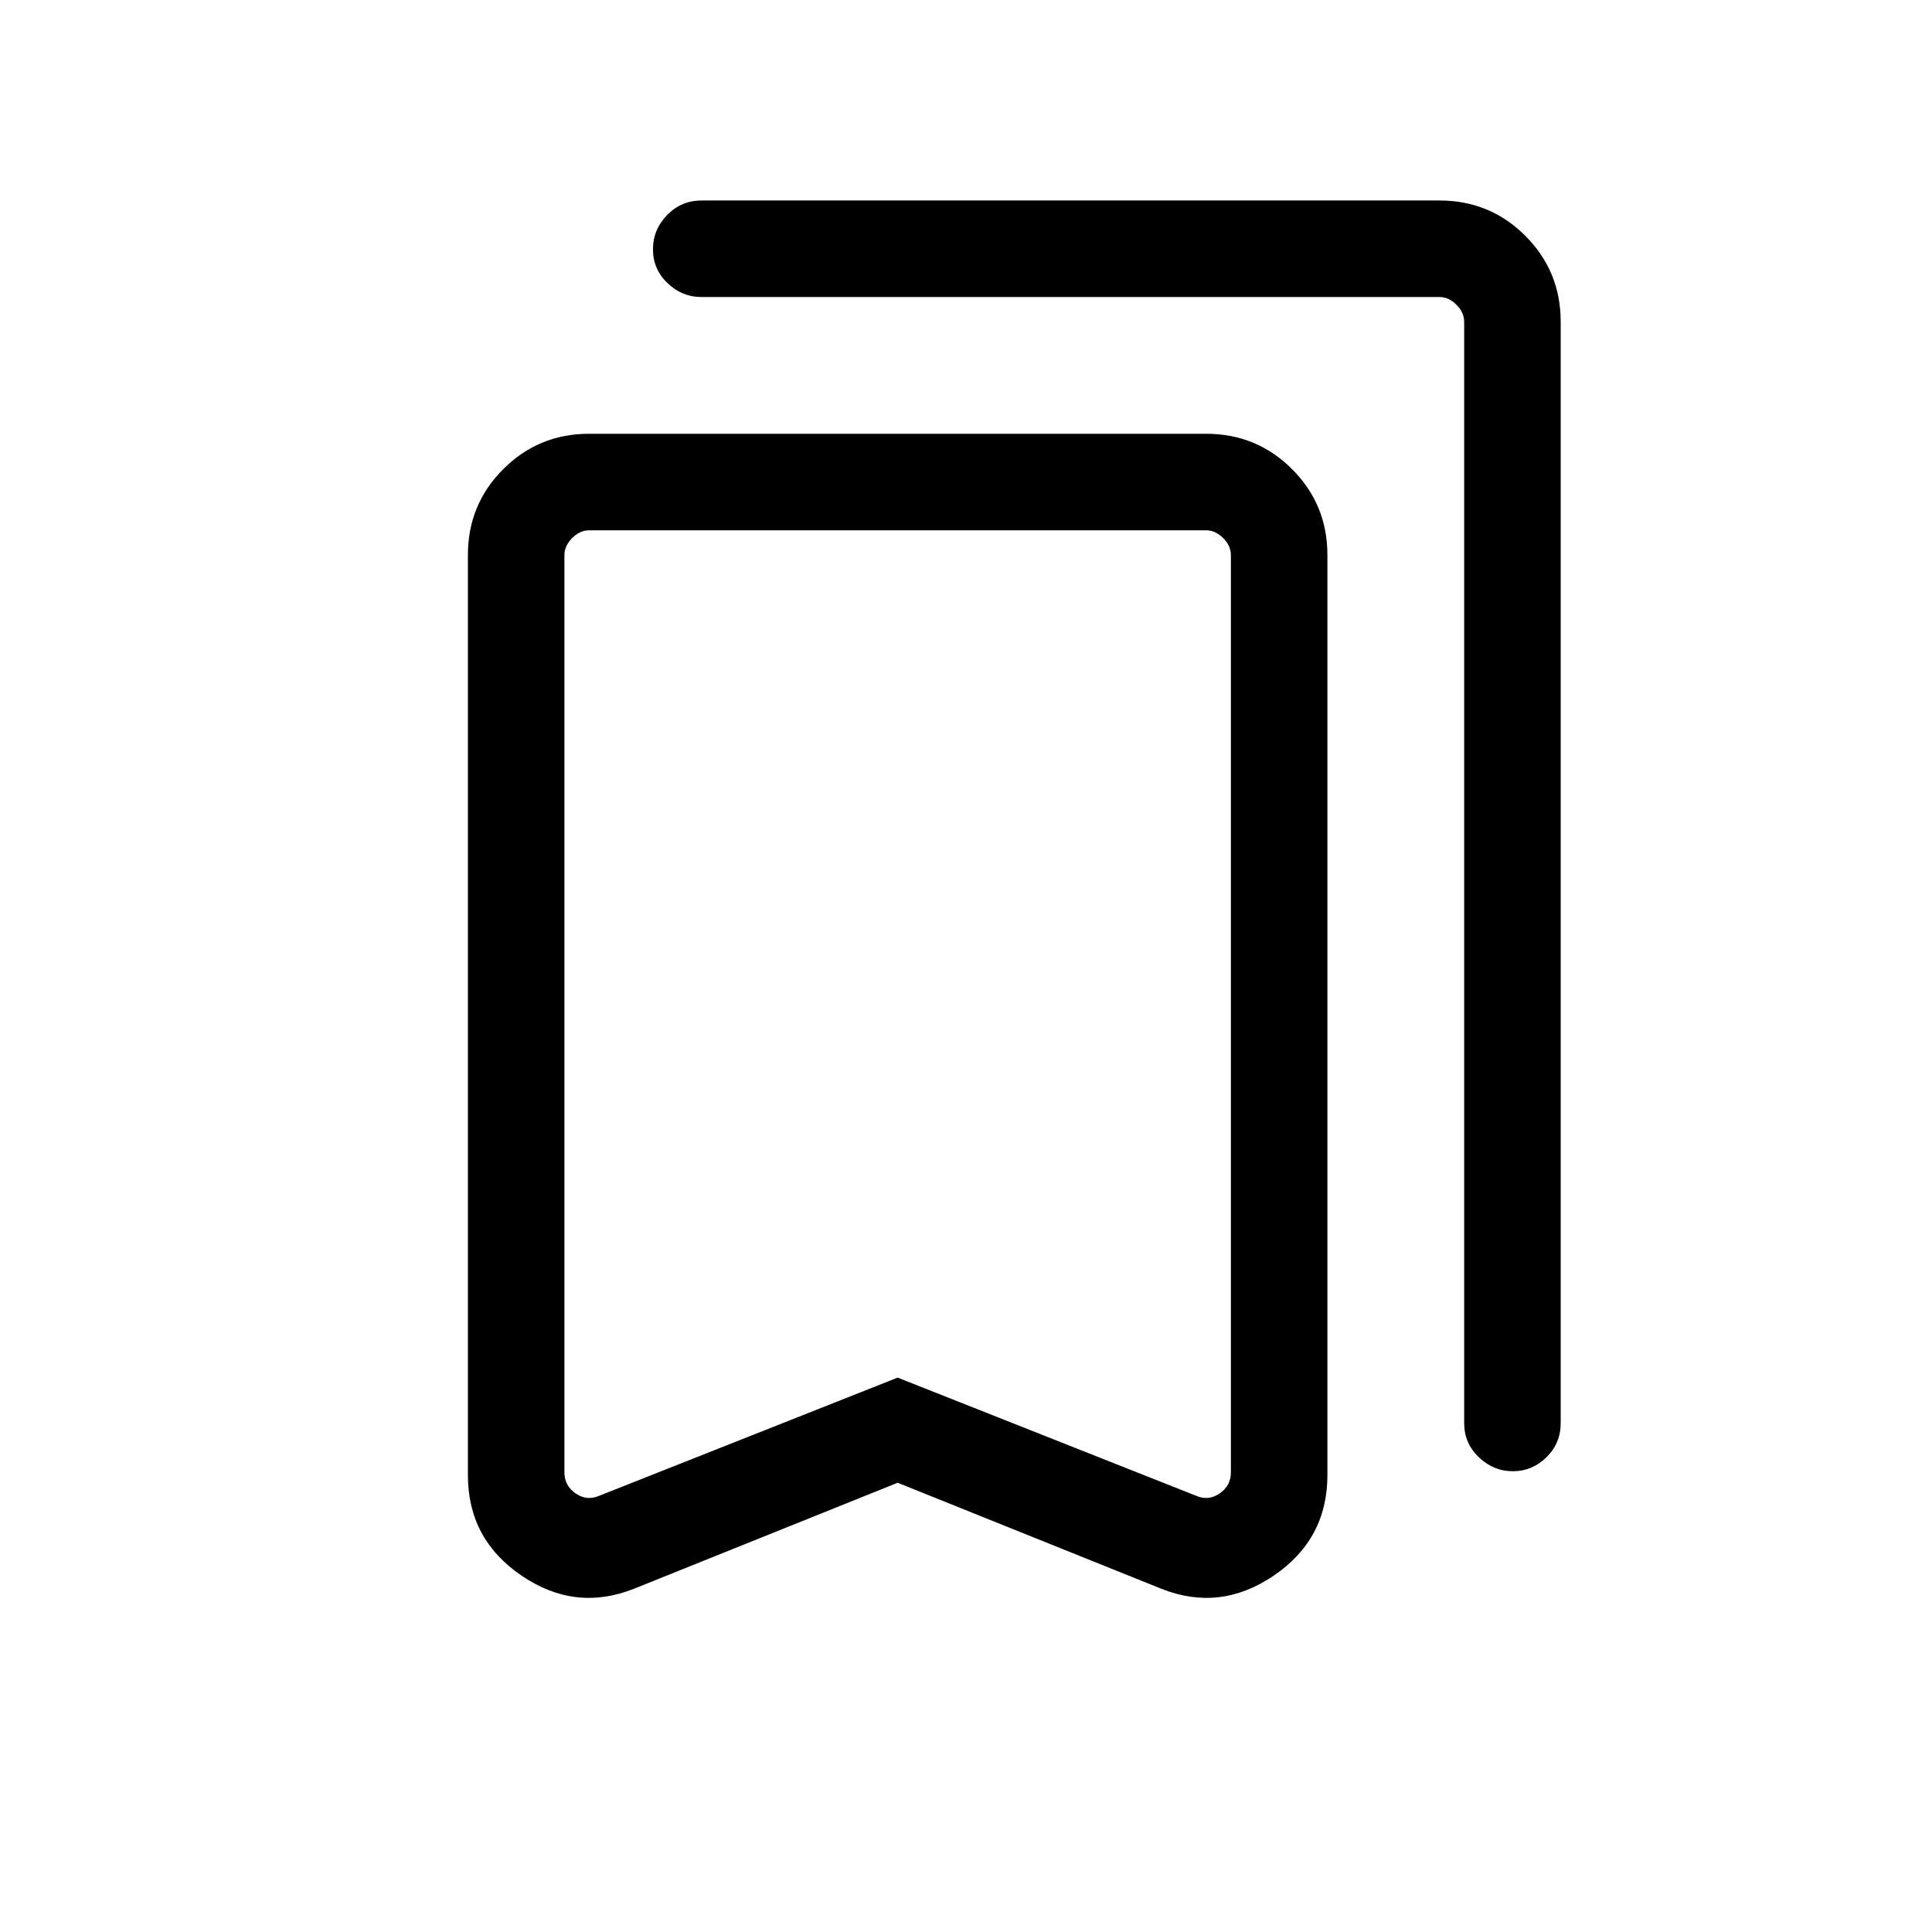 <svg xmlns="http://www.w3.org/2000/svg" height="20" viewBox="0 -960 960 960" width="20"><path d="m446.04-223.23-130.96 52.65q-29.23 11.66-55.91-6.49-26.67-18.14-26.67-49.85v-457.36q0-25.05 17.57-42.61 17.56-17.57 42.62-17.57h306.7q25.05 0 42.62 17.57 17.57 17.56 17.57 42.61v457.36q0 31.71-26.68 49.85-26.67 18.15-55.9 6.49l-130.96-52.65Zm0-52.24 148.27 58.7q6.15 2.69 11.73-1.15 5.58-3.85 5.58-10.39v-455.88q0-4.62-3.85-8.46-3.85-3.85-8.46-3.85H292.77q-4.61 0-8.46 3.85-3.85 3.84-3.85 8.46v455.88q0 6.54 5.58 10.39 5.58 3.84 11.73 1.15l148.27-58.7Zm305.69 46.51q-9.69 0-16.94-6.97-7.25-6.96-7.25-16.92v-547.26q0-4.62-3.85-8.47-3.85-3.84-8.46-3.84H348.42q-9.53 0-16.75-6.91-7.21-6.9-7.21-16.77 0-9.86 7.06-17.07 7.07-7.21 17.02-7.21h366.71q25.12 0 42.68 17.56 17.57 17.57 17.57 42.67v547.3q0 9.96-7.04 16.92-7.05 6.97-16.73 6.97ZM446.04-696.5H280.46h331.16-165.58Z"/></svg>